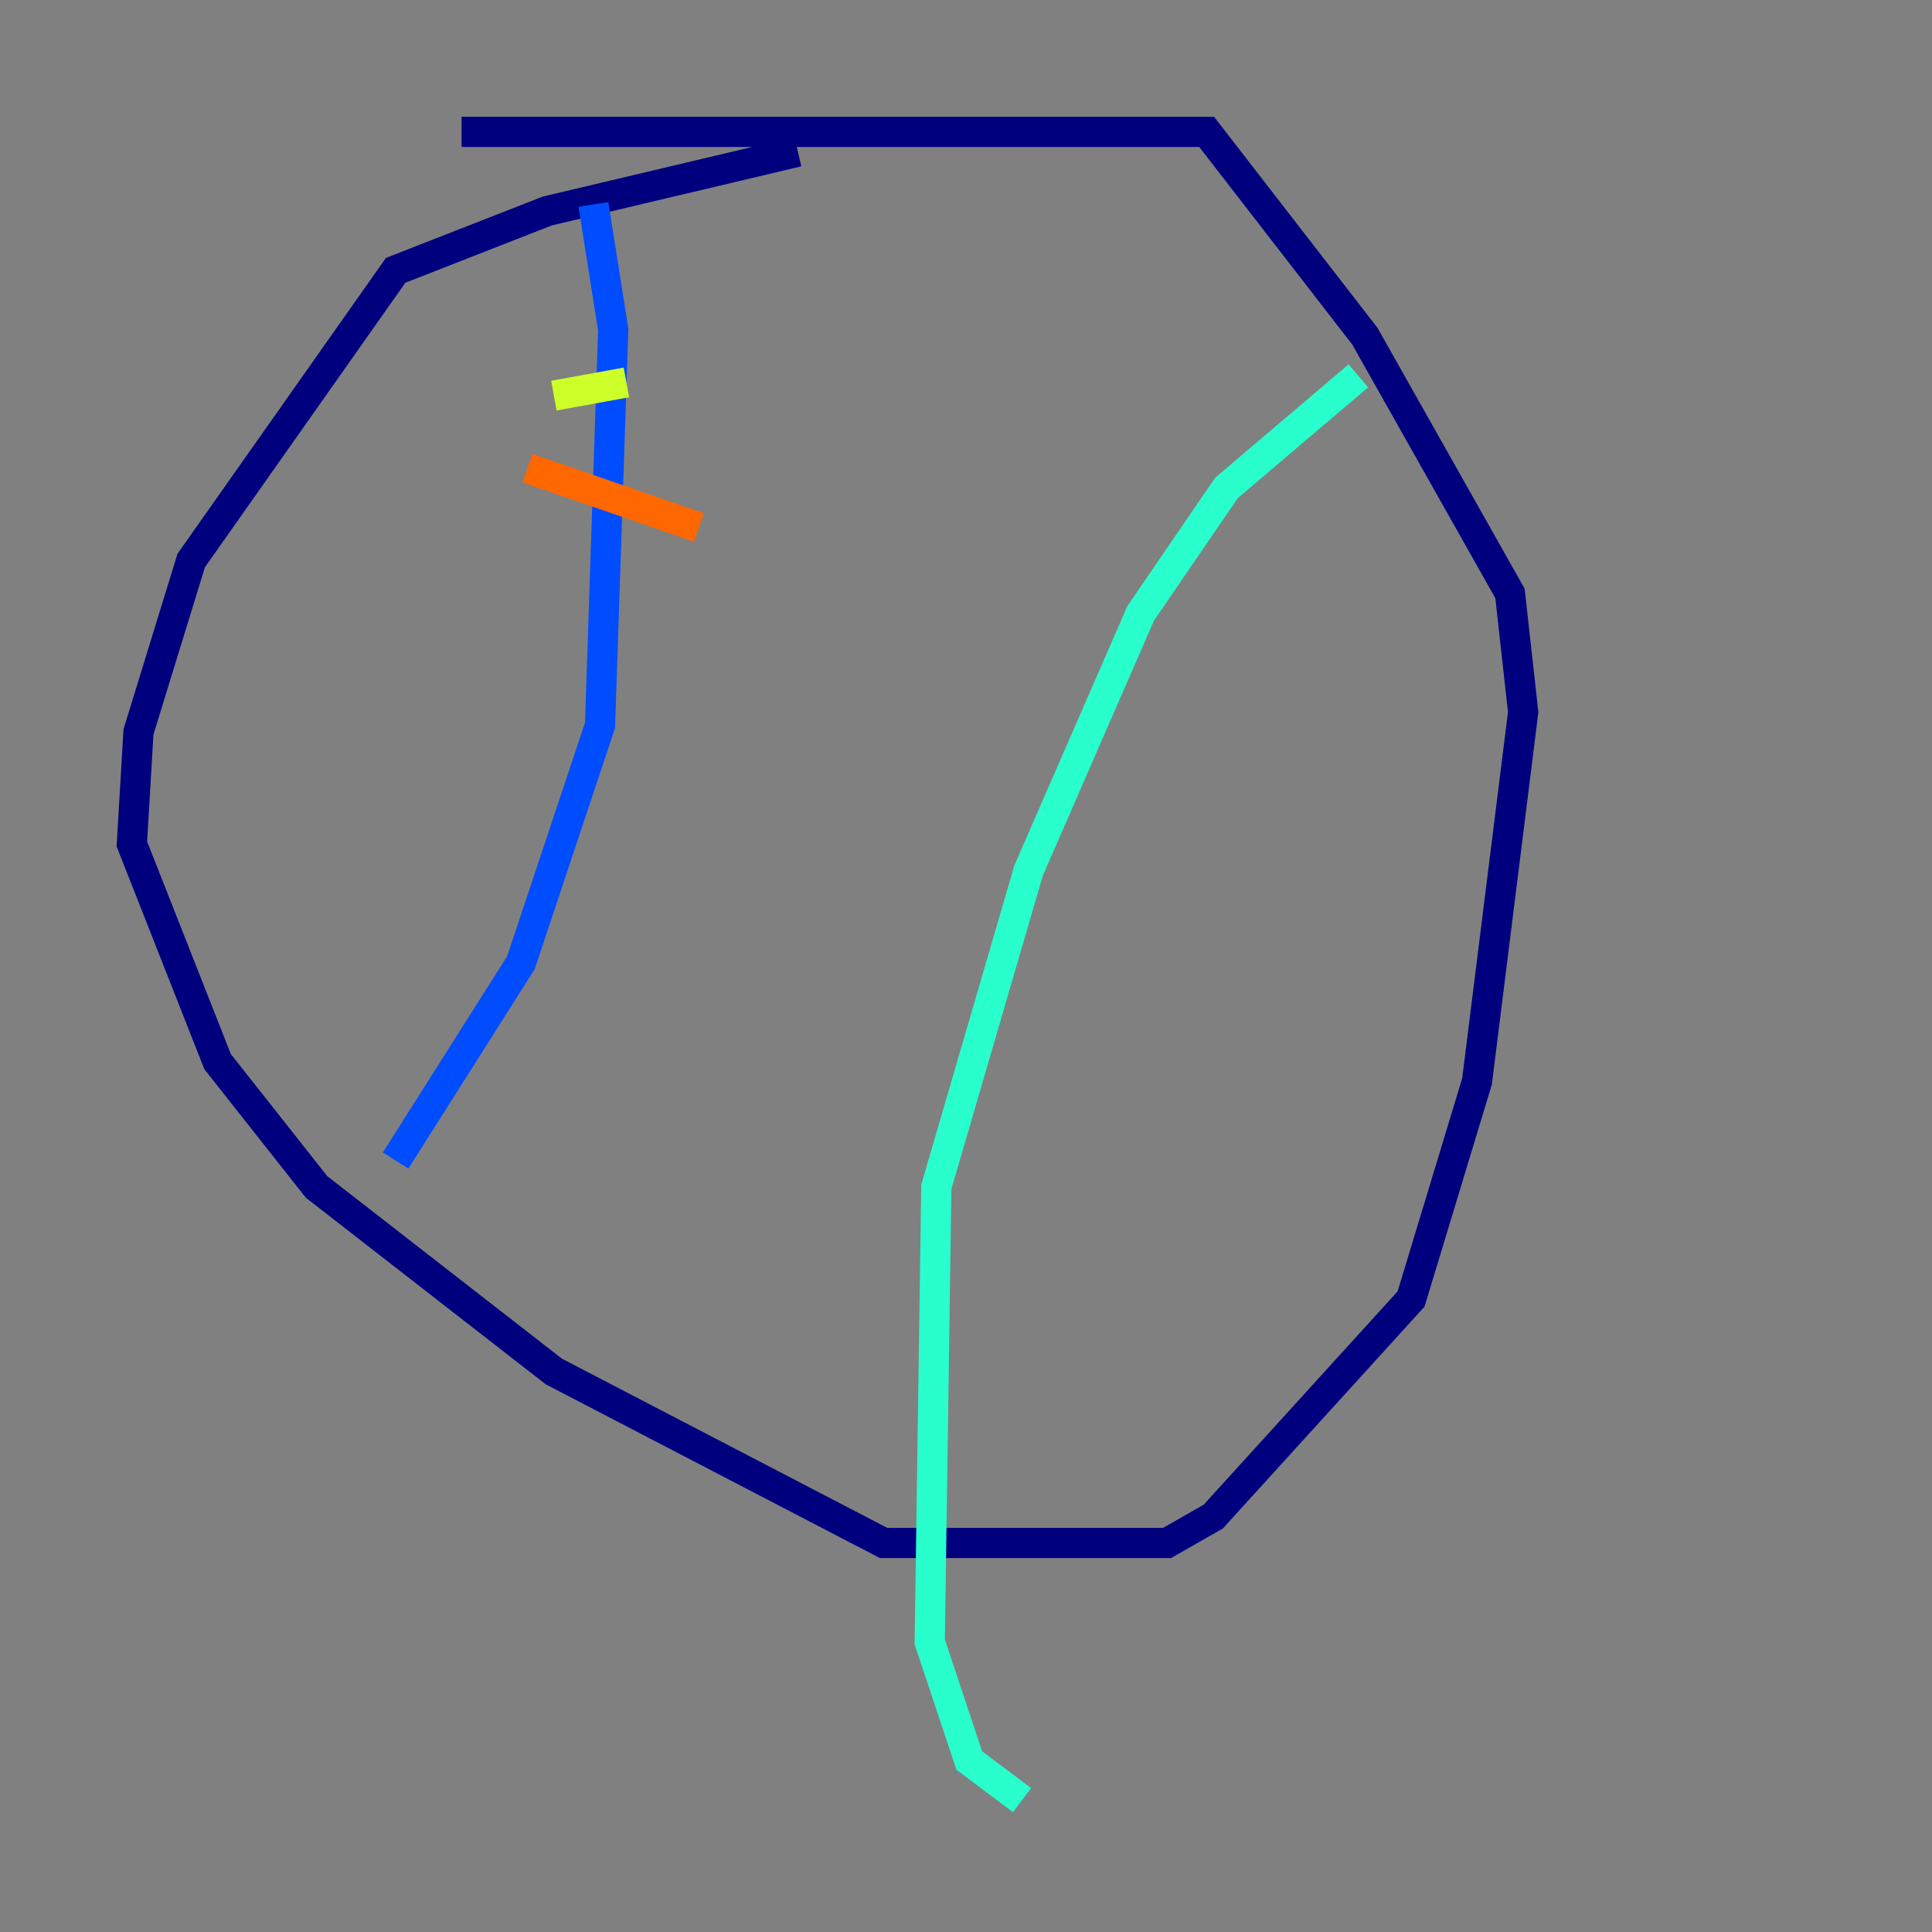 <?xml version="1.0" encoding="utf-8" ?>
<svg baseProfile="tiny" height="128" version="1.2" viewBox="0,0,128,128" width="128" xmlns="http://www.w3.org/2000/svg" xmlns:ev="http://www.w3.org/2001/xml-events" xmlns:xlink="http://www.w3.org/1999/xlink"><rect x="0" y="0" width="128" height="128" fill="#808080" stroke="none"/><defs /><polyline fill="none" points="52.86,10.048 36.259,13.979 26.212,17.911 12.669,37.133 9.174,48.492 8.737,55.918 14.416,70.335 20.969,78.635 36.696,90.867 58.539,102.225 77.324,102.225 80.382,100.478 93.488,86.061 97.857,71.645 100.915,47.181 100.041,39.317 90.43,22.28 79.945,8.737 30.58,8.737" stroke="#00007f" stroke-width="2" /><polyline fill="none" points="39.317,13.543 40.628,21.843 39.754,48.055 34.512,63.782 26.212,76.887" stroke="#004cff" stroke-width="2" /><polyline fill="none" points="89.993,24.901 81.256,32.328 75.577,40.628 68.15,57.666 62.034,78.635 61.597,108.778 64.218,116.642 67.713,119.263" stroke="#29ffcd" stroke-width="2" /><polyline fill="none" points="36.696,26.212 41.502,25.338" stroke="#cdff29" stroke-width="2" /><polyline fill="none" points="34.949,31.017 46.307,34.949" stroke="#ff6700" stroke-width="2" /><polyline fill="none" points="37.133,51.986 37.133,51.986" stroke="#7f0000" stroke-width="2" /></svg>